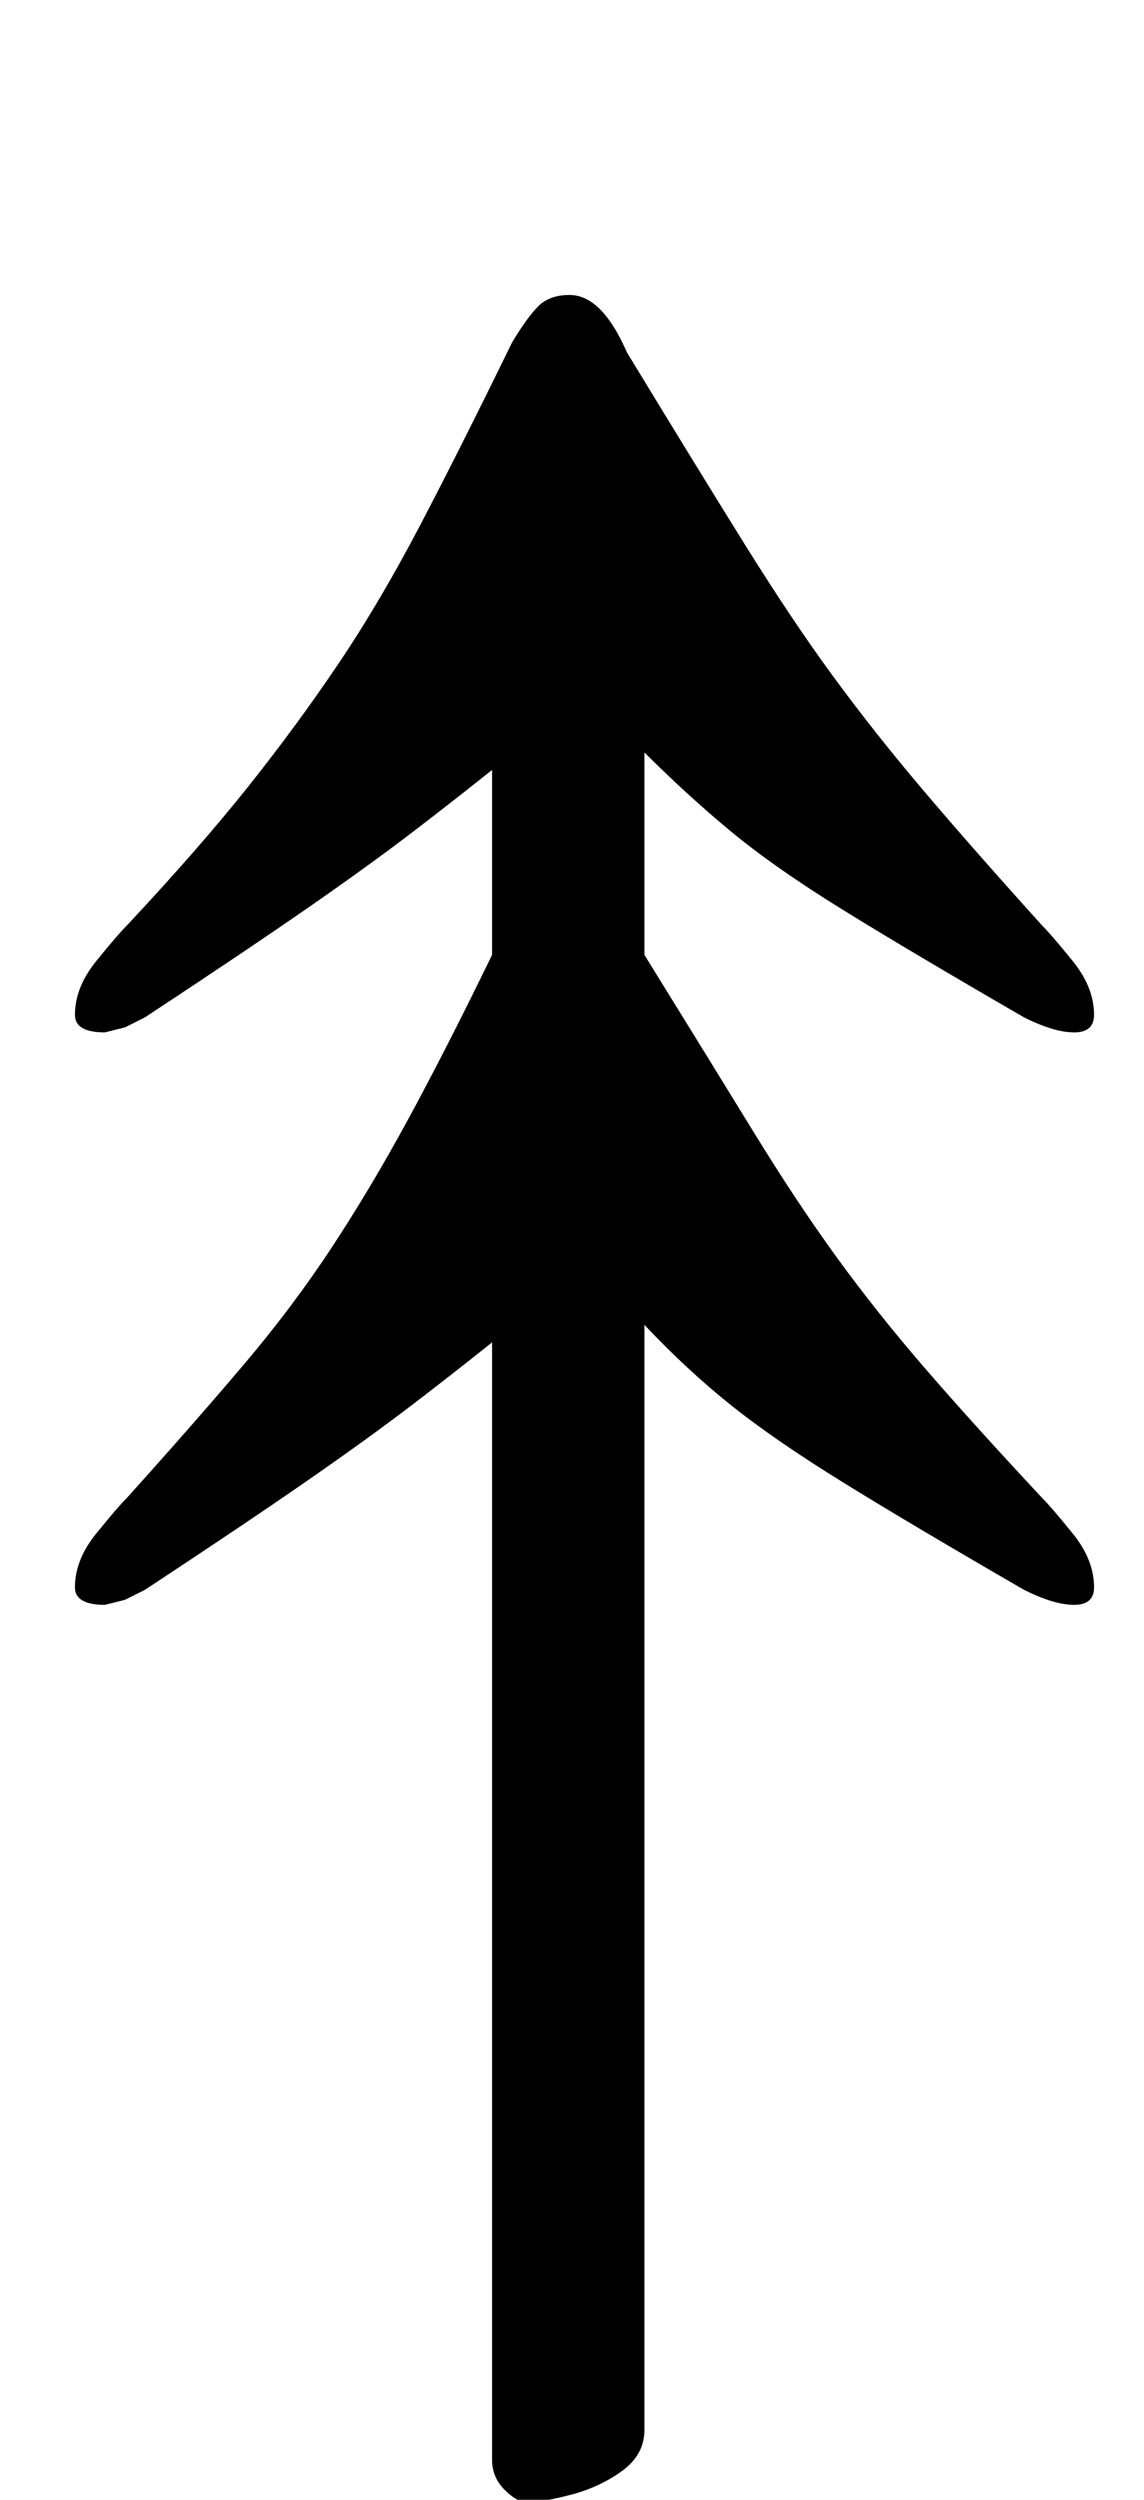 <?xml version="1.0" standalone="no"?>
<!DOCTYPE svg PUBLIC "-//W3C//DTD SVG 1.1//EN" "http://www.w3.org/Graphics/SVG/1.1/DTD/svg11.dtd" >
<svg xmlns="http://www.w3.org/2000/svg" xmlns:xlink="http://www.w3.org/1999/xlink" version="1.1" viewBox="-10 0 458 1000">
  <g transform="matrix(1 0 0 -1 0 800)">
   <path fill="currentColor"
d="M201 -201q-4 0 -9 5t-5 12v447q-15 -12 -32 -25t-41.5 -30t-65.5 -44l-8 -4t-8 -2q-12 0 -12 7q0 11 8.5 21.5t12.5 14.5q27 30 46.5 53t35 46.5t30.5 51t34 66.5v74q-15 -12 -32 -25t-41.5 -30t-65.5 -44l-8 -4t-8 -2q-12 0 -12 7q0 11 8.5 21.5t12.5 14.5
q29 31 48.5 55.5t36 49t32.5 55t37 73.5q6 10 10.5 14.5t12.5 4.5q13 0 23 -23q28 -46 47 -76.5t35.5 -53t36 -45.5t47.5 -54q4 -4 12.5 -14.5t8.5 -21.5q0 -7 -8 -7t-20 6q-45 26 -72.5 43t-45 31.5t-34.5 31.5v-81q26 -42 43.5 -70.5t33.5 -50.5t35 -44t47 -52
q4 -4 12.5 -14.5t8.5 -21.5q0 -7 -8 -7t-20 6q-45 26 -72.5 43t-45 31t-34.5 32v-442q0 -10 -9 -16.5t-20.5 -9.5t-17.5 -3z" />
  </g>

</svg>
